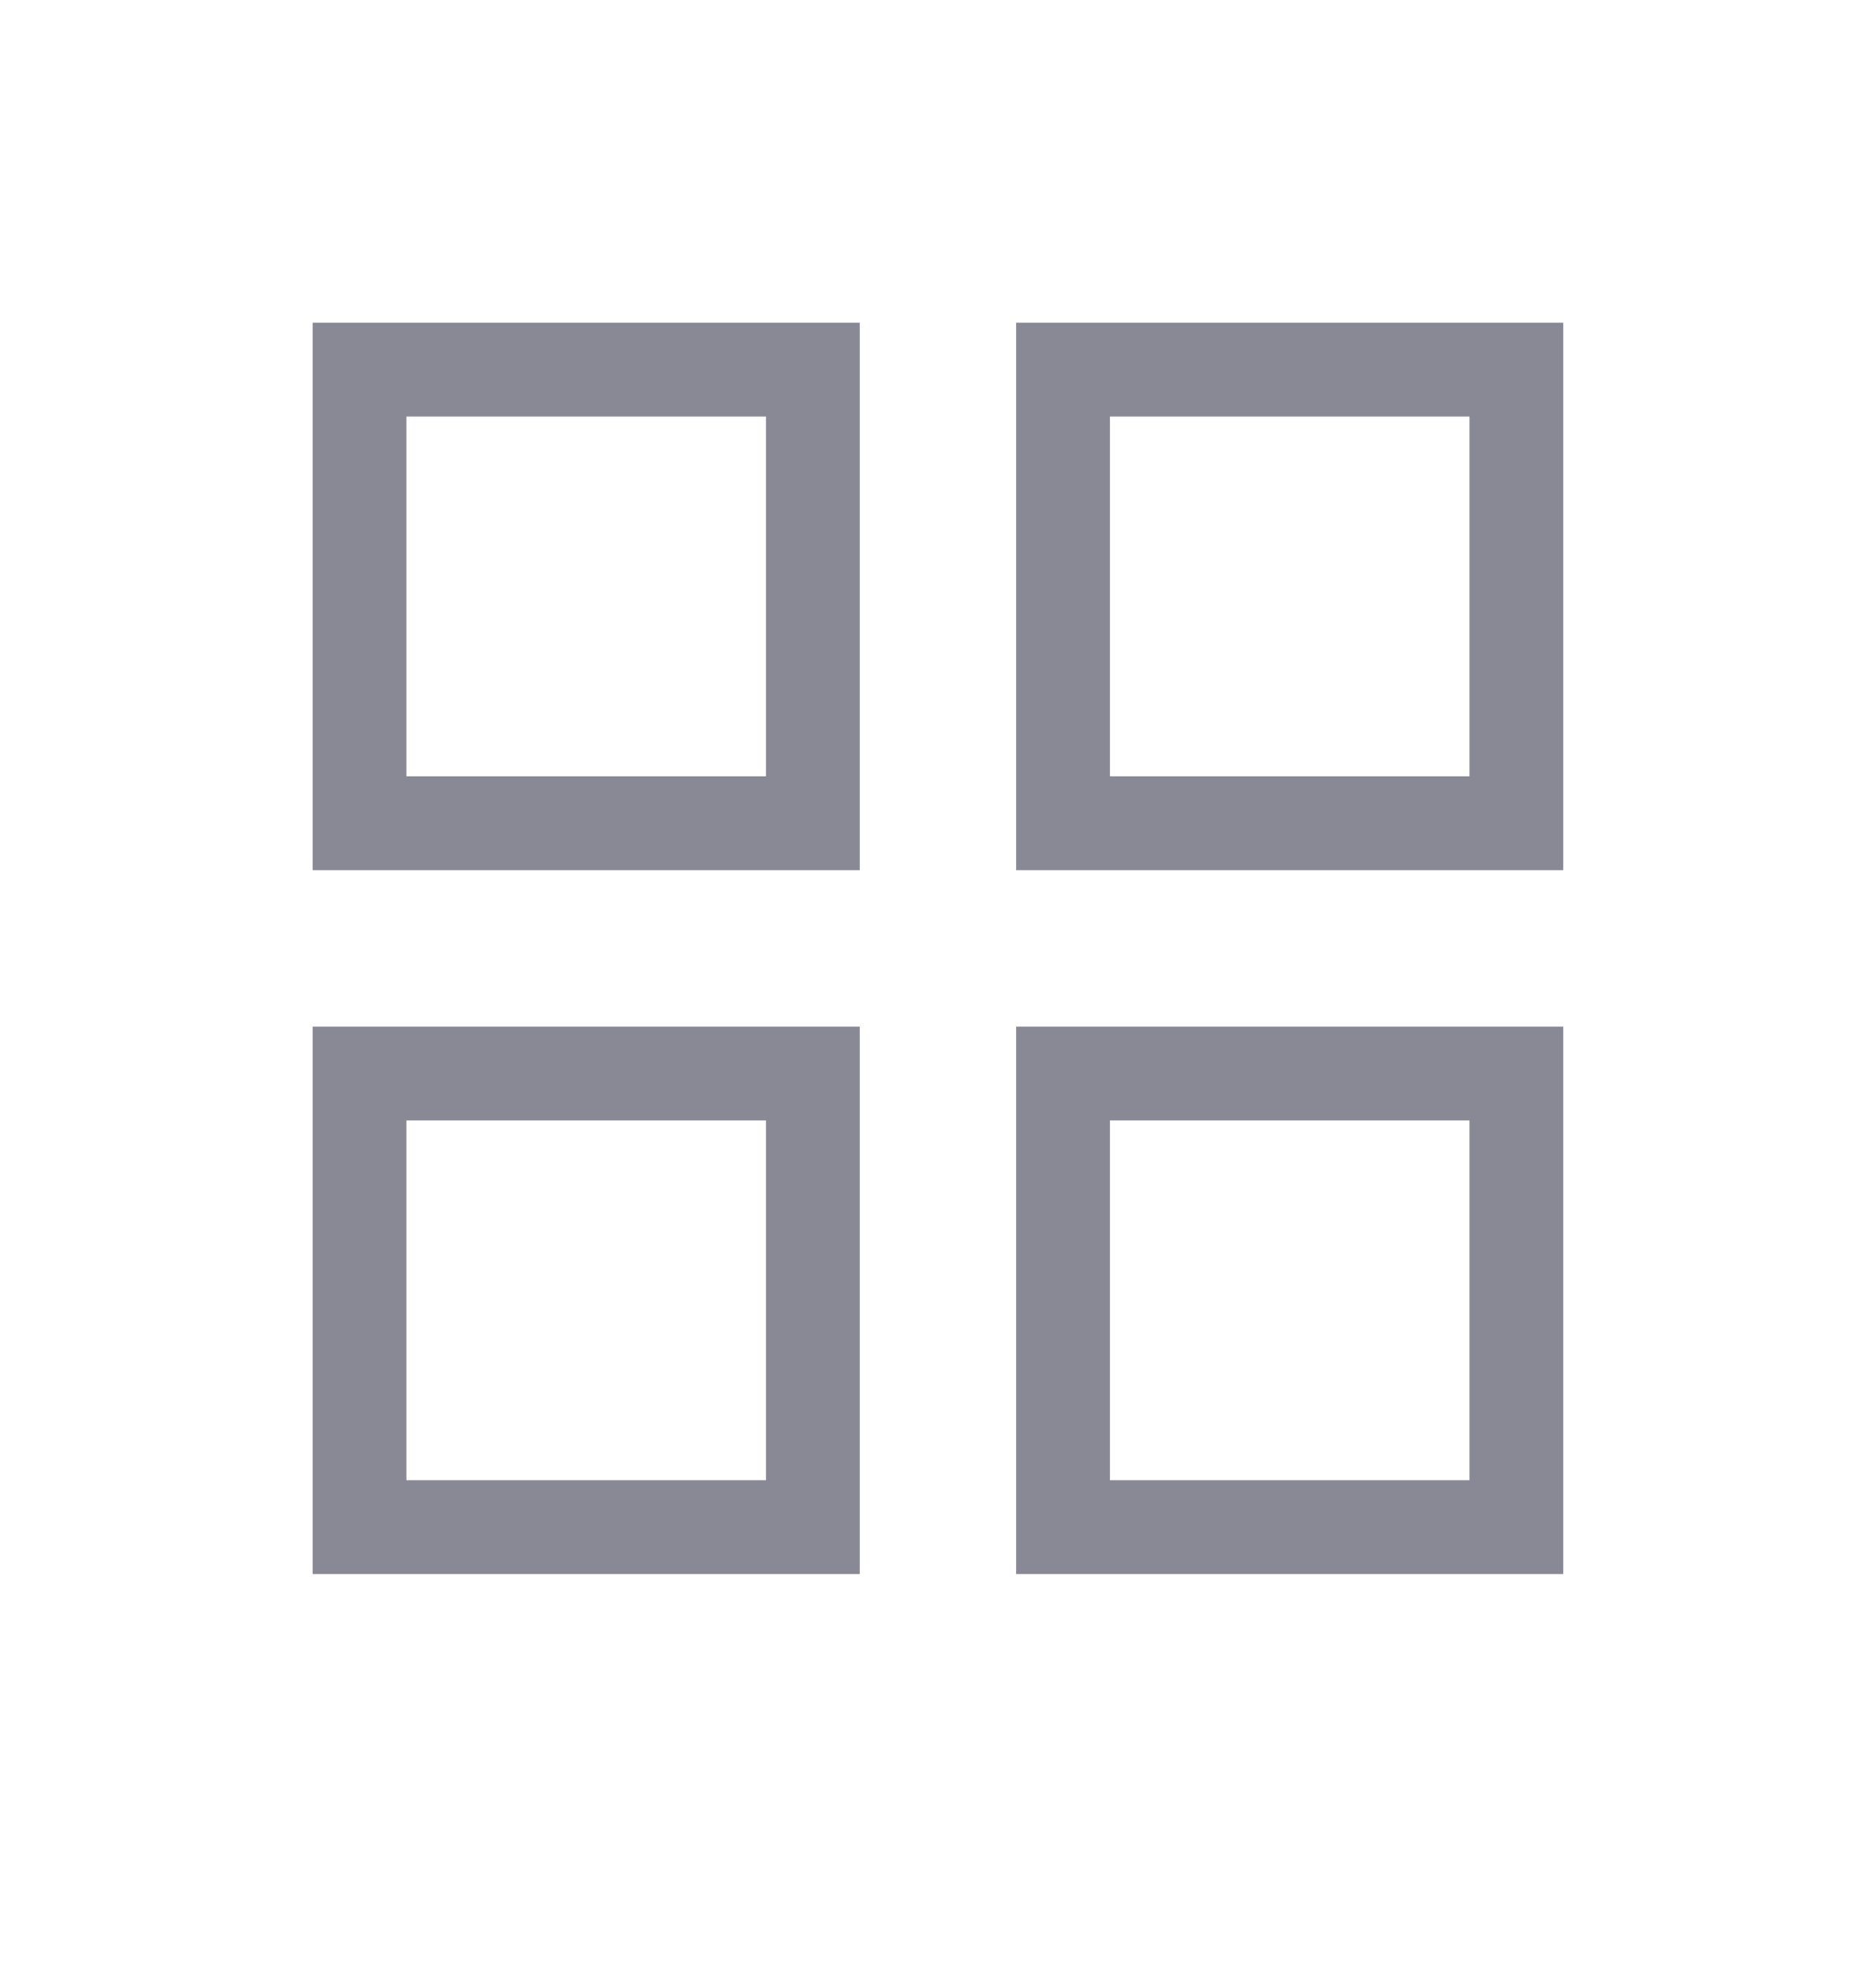 <svg width="20" height="21" viewBox="0 0 20 21" fill="none" xmlns="http://www.w3.org/2000/svg">
<g opacity="0.5">
<rect x="3.833" y="3.938" width="4.833" height="4.833" stroke="#14142B"/>
<rect x="3.833" y="11.438" width="4.833" height="4.833" stroke="#14142B"/>
<rect x="11.333" y="3.938" width="4.833" height="4.833" stroke="#14142B"/>
<rect x="11.333" y="11.438" width="4.833" height="4.833" stroke="#14142B"/>
</g>
</svg>
